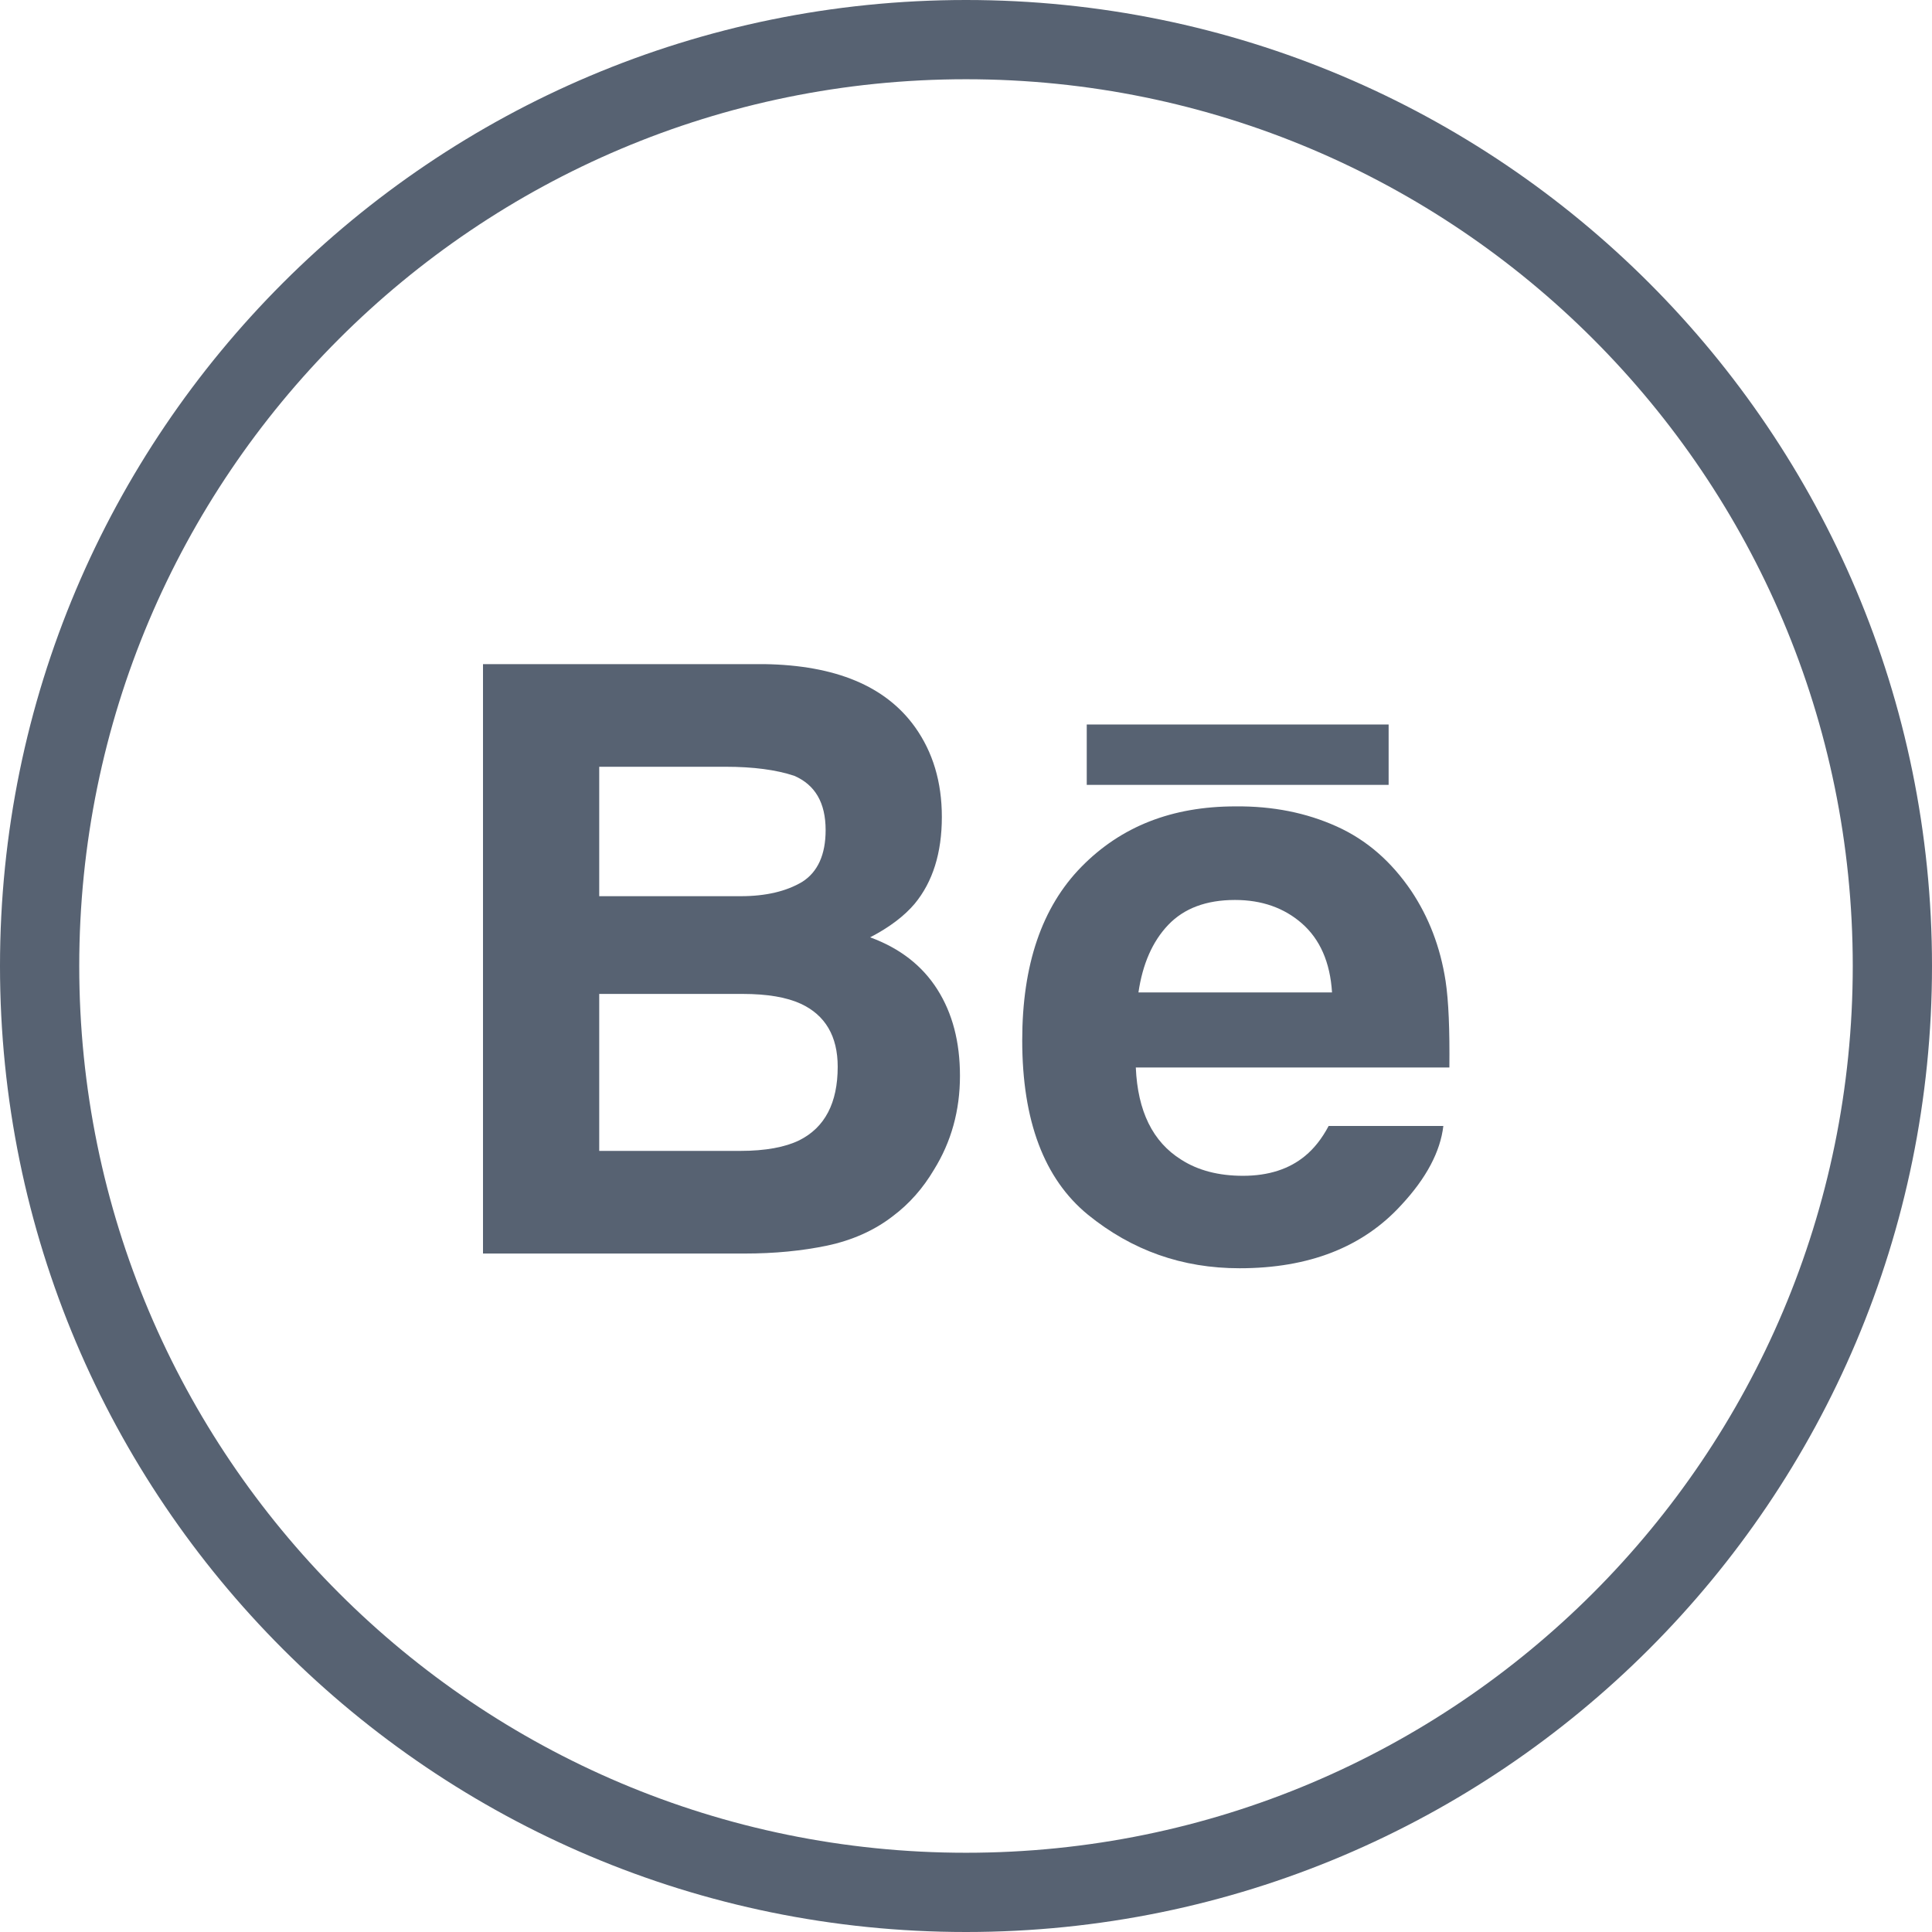 <?xml version="1.0" encoding="utf-8"?>
<!-- Generator: Adobe Illustrator 21.1.0, SVG Export Plug-In . SVG Version: 6.00 Build 0)  -->
<svg version="1.1" id="Capa_1" xmlns="http://www.w3.org/2000/svg" xmlns:xlink="http://www.w3.org/1999/xlink" x="0px" y="0px"
	 viewBox="0 0 512 512" style="enable-background:new 0 0 512 512;" xml:space="preserve">
<style type="text/css">
	.st0{fill:#576272;}
</style>
<g>
	<g>
		<path class="st0" d="M256,0C114.6,0,0,114.6,0,256s114.6,256,256,256s256-114.6,256-256S397.4,0,256,0z M256,491
			C126.2,491,21,385.8,21,256S126.2,21,256,21s235,105.2,235,235S385.8,491,256,491z"/>
		<g>
			<g>
				<path class="st0" d="M242.5,192.7c4.7,6.6,7.1,14.5,7.1,23.8c0,9.5-2.4,17.2-7.2,23c-2.7,3.2-6.6,6.2-11.8,8.9
					c7.9,2.9,13.8,7.5,17.8,13.8s6,13.9,6,22.9c0,9.2-2.3,17.5-6.9,24.9c-2.9,4.9-6.5,9-10.9,12.3c-4.9,3.8-10.8,6.4-17.4,7.8
					c-6.7,1.4-14,2.1-21.8,2.1H128V176h74.6C221.4,176.3,234.7,181.8,242.5,192.7z M158.8,203.1v34.4h37.5c6.7,0,12.1-1.3,16.3-3.8
					c4.1-2.6,6.2-7.2,6.2-13.7c0-7.3-2.8-12-8.3-14.4c-4.8-1.6-10.9-2.4-18.2-2.4h-33.5V203.1z M158.8,263.4V305h37.4
					c6.7,0,11.9-1,15.6-2.8c6.8-3.4,10.2-9.9,10.2-19.5c0-8.1-3.3-13.7-9.8-16.7c-3.7-1.7-8.8-2.6-15.4-2.6H158.8z"/>
				<path class="st0" d="M354.2,219c8,3.6,14.5,9.3,19.8,17.1c4.6,6.9,7.7,14.8,9.1,23.9c0.8,5.3,1.1,12.9,1,22.9H301
					c0.5,11.6,4.5,19.7,12,24.4c4.5,2.9,10,4.3,16.4,4.3c6.8,0,12.3-1.8,16.5-5.3c2.3-1.9,4.4-4.5,6.2-7.9h30.4
					c-0.8,6.8-4.5,13.8-11.1,20.9c-10.2,11.2-24.5,16.8-42.9,16.8c-15.2,0-28.5-4.7-40.2-14.2c-11.6-9.5-17.4-24.9-17.4-46.2
					c0-20,5.2-35.3,15.7-46s24-16,40.8-16C337.3,213.6,346.2,215.4,354.2,219z M309.6,245.1c-4.2,4.4-6.8,10.4-7.9,17.9H353
					c-0.5-8-3.2-14.1-8-18.3c-4.7-4.1-10.6-6.2-17.7-6.2C319.7,238.5,313.8,240.7,309.6,245.1z"/>
			</g>
			<rect x="288" y="192" class="st0" width="80" height="16"/>
		</g>
	</g>
</g>
</svg>
